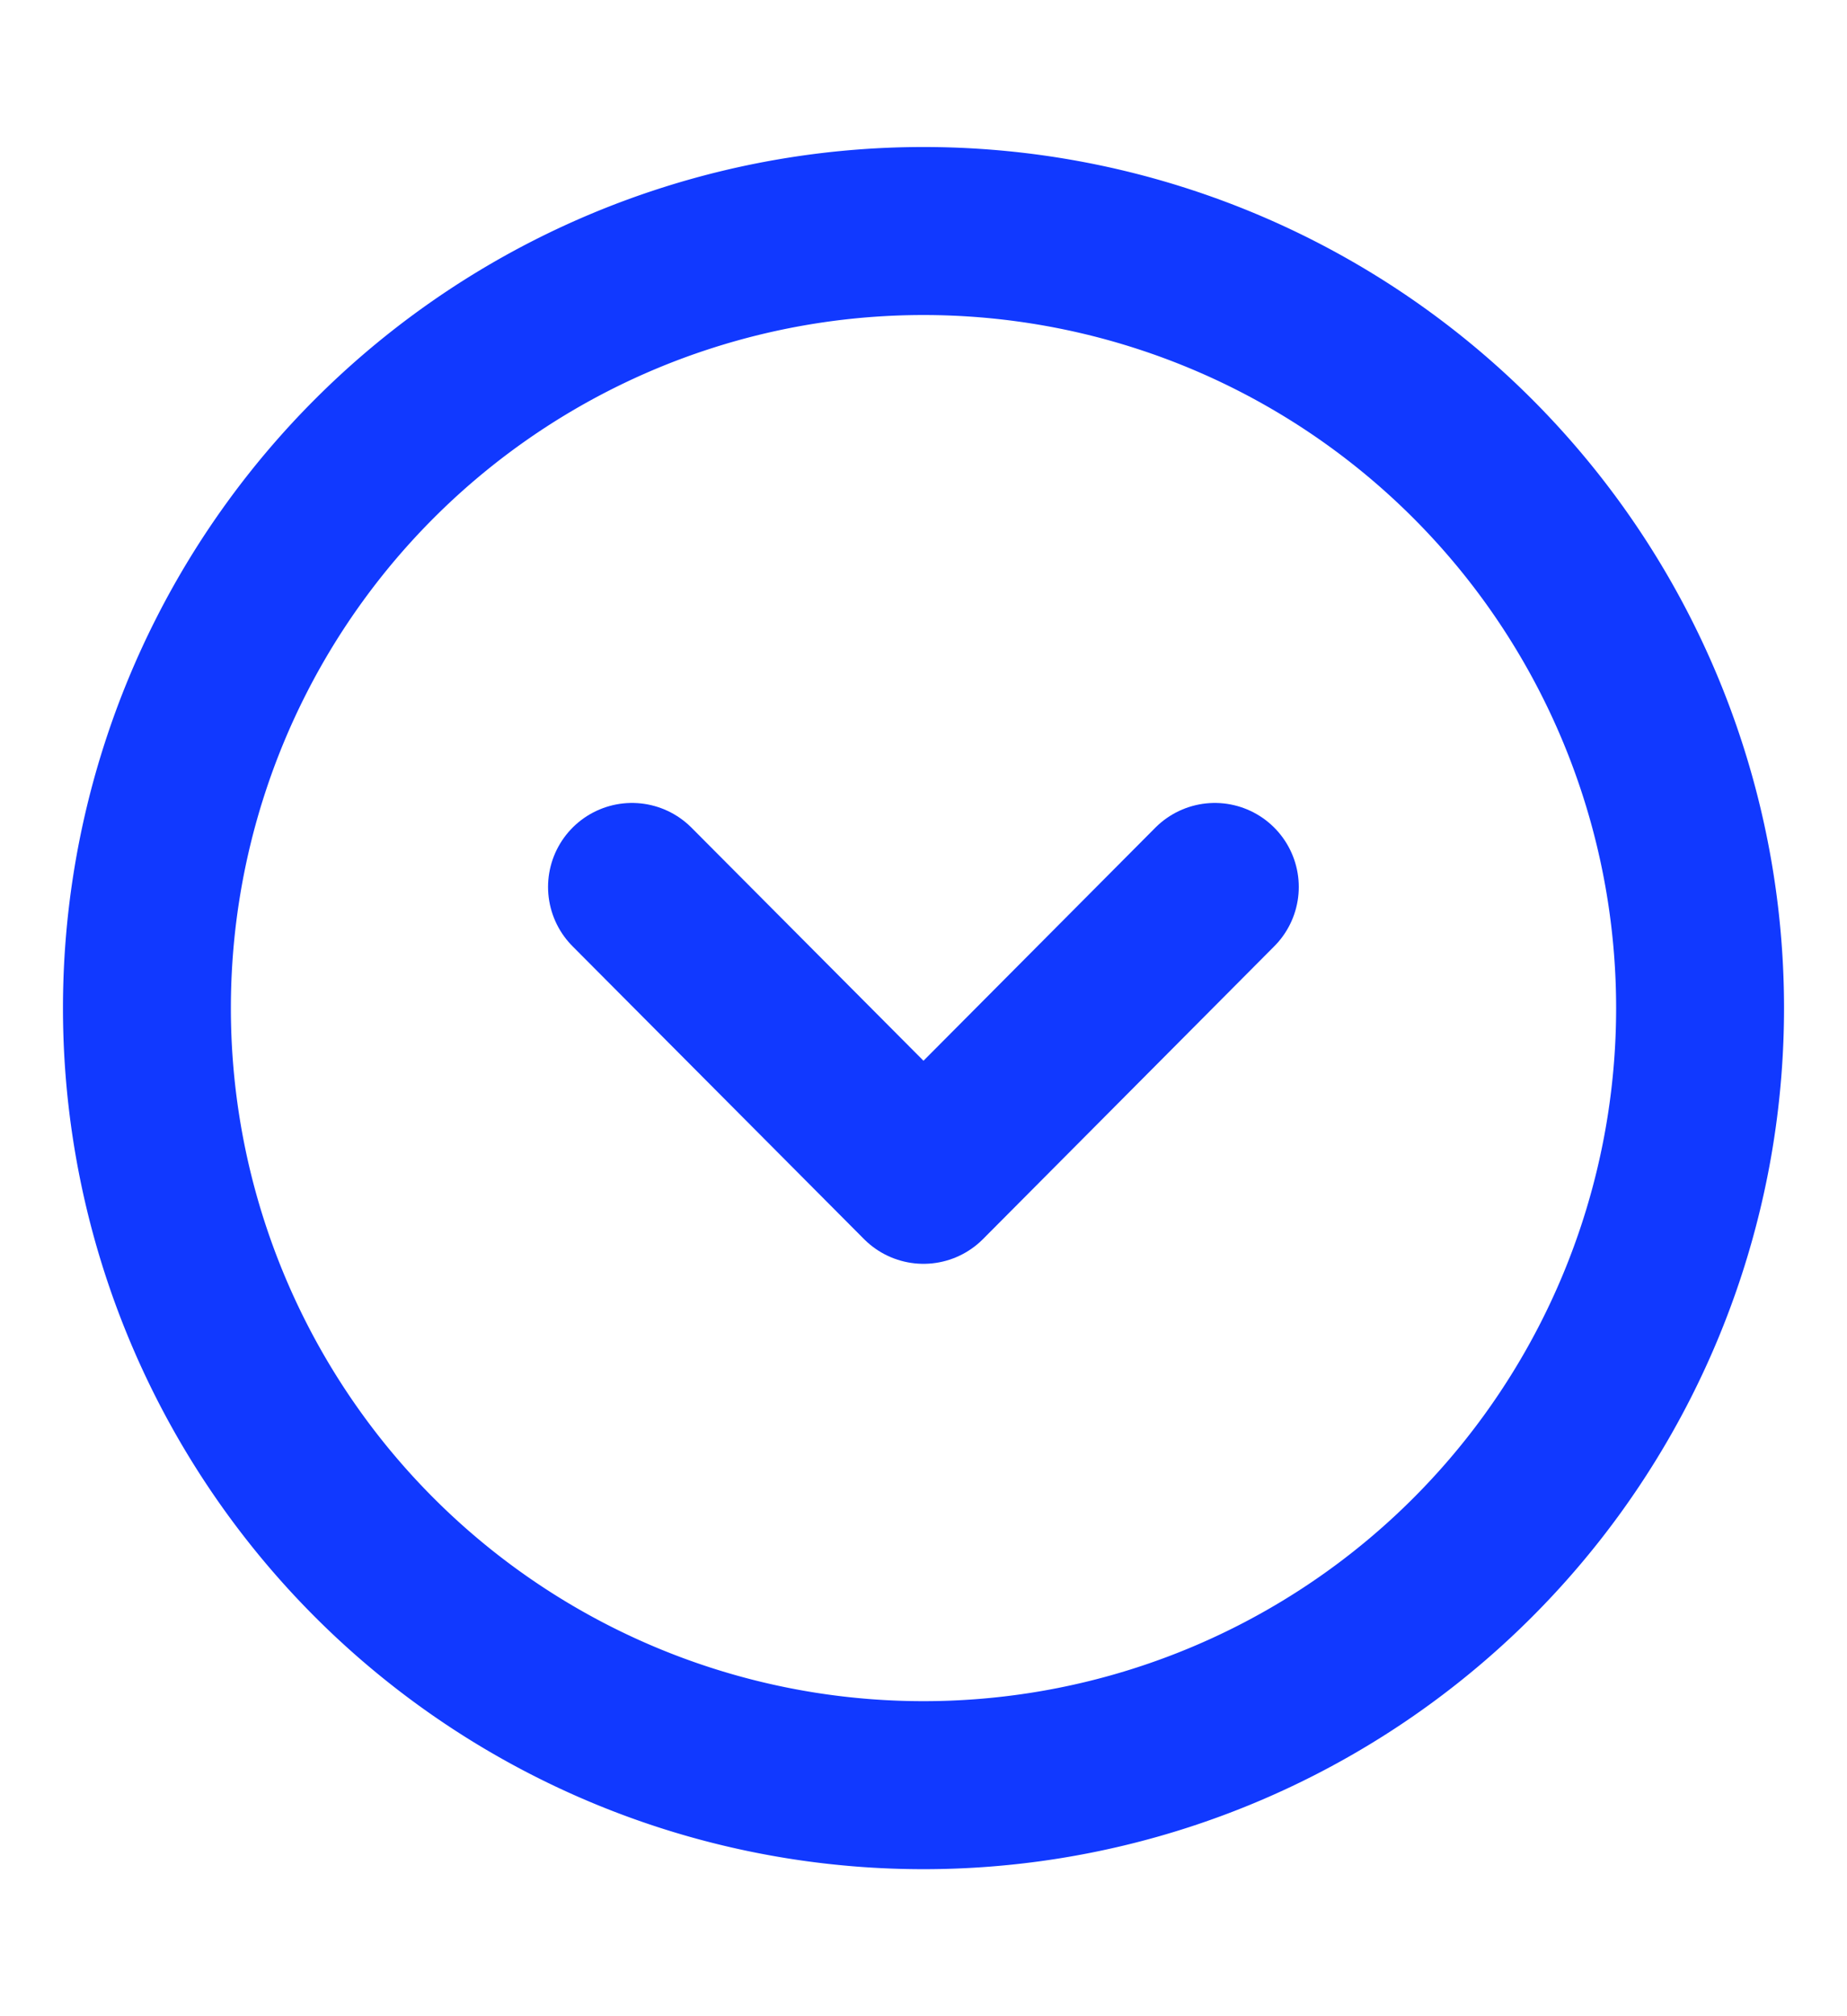 <svg width="11" height="12" fill="none" xmlns="http://www.w3.org/2000/svg"><path clip-rule="evenodd" d="M.875 6a4.625 4.625 0 109.25 0 4.625 4.625 0 00-9.25 0z" stroke="#1139FF" stroke-linecap="round" stroke-linejoin="round"/><path d="M3.764 5.279L5.5 7.022l1.735-1.743" stroke="#1139FF" stroke-linecap="round" stroke-linejoin="round"/></svg>